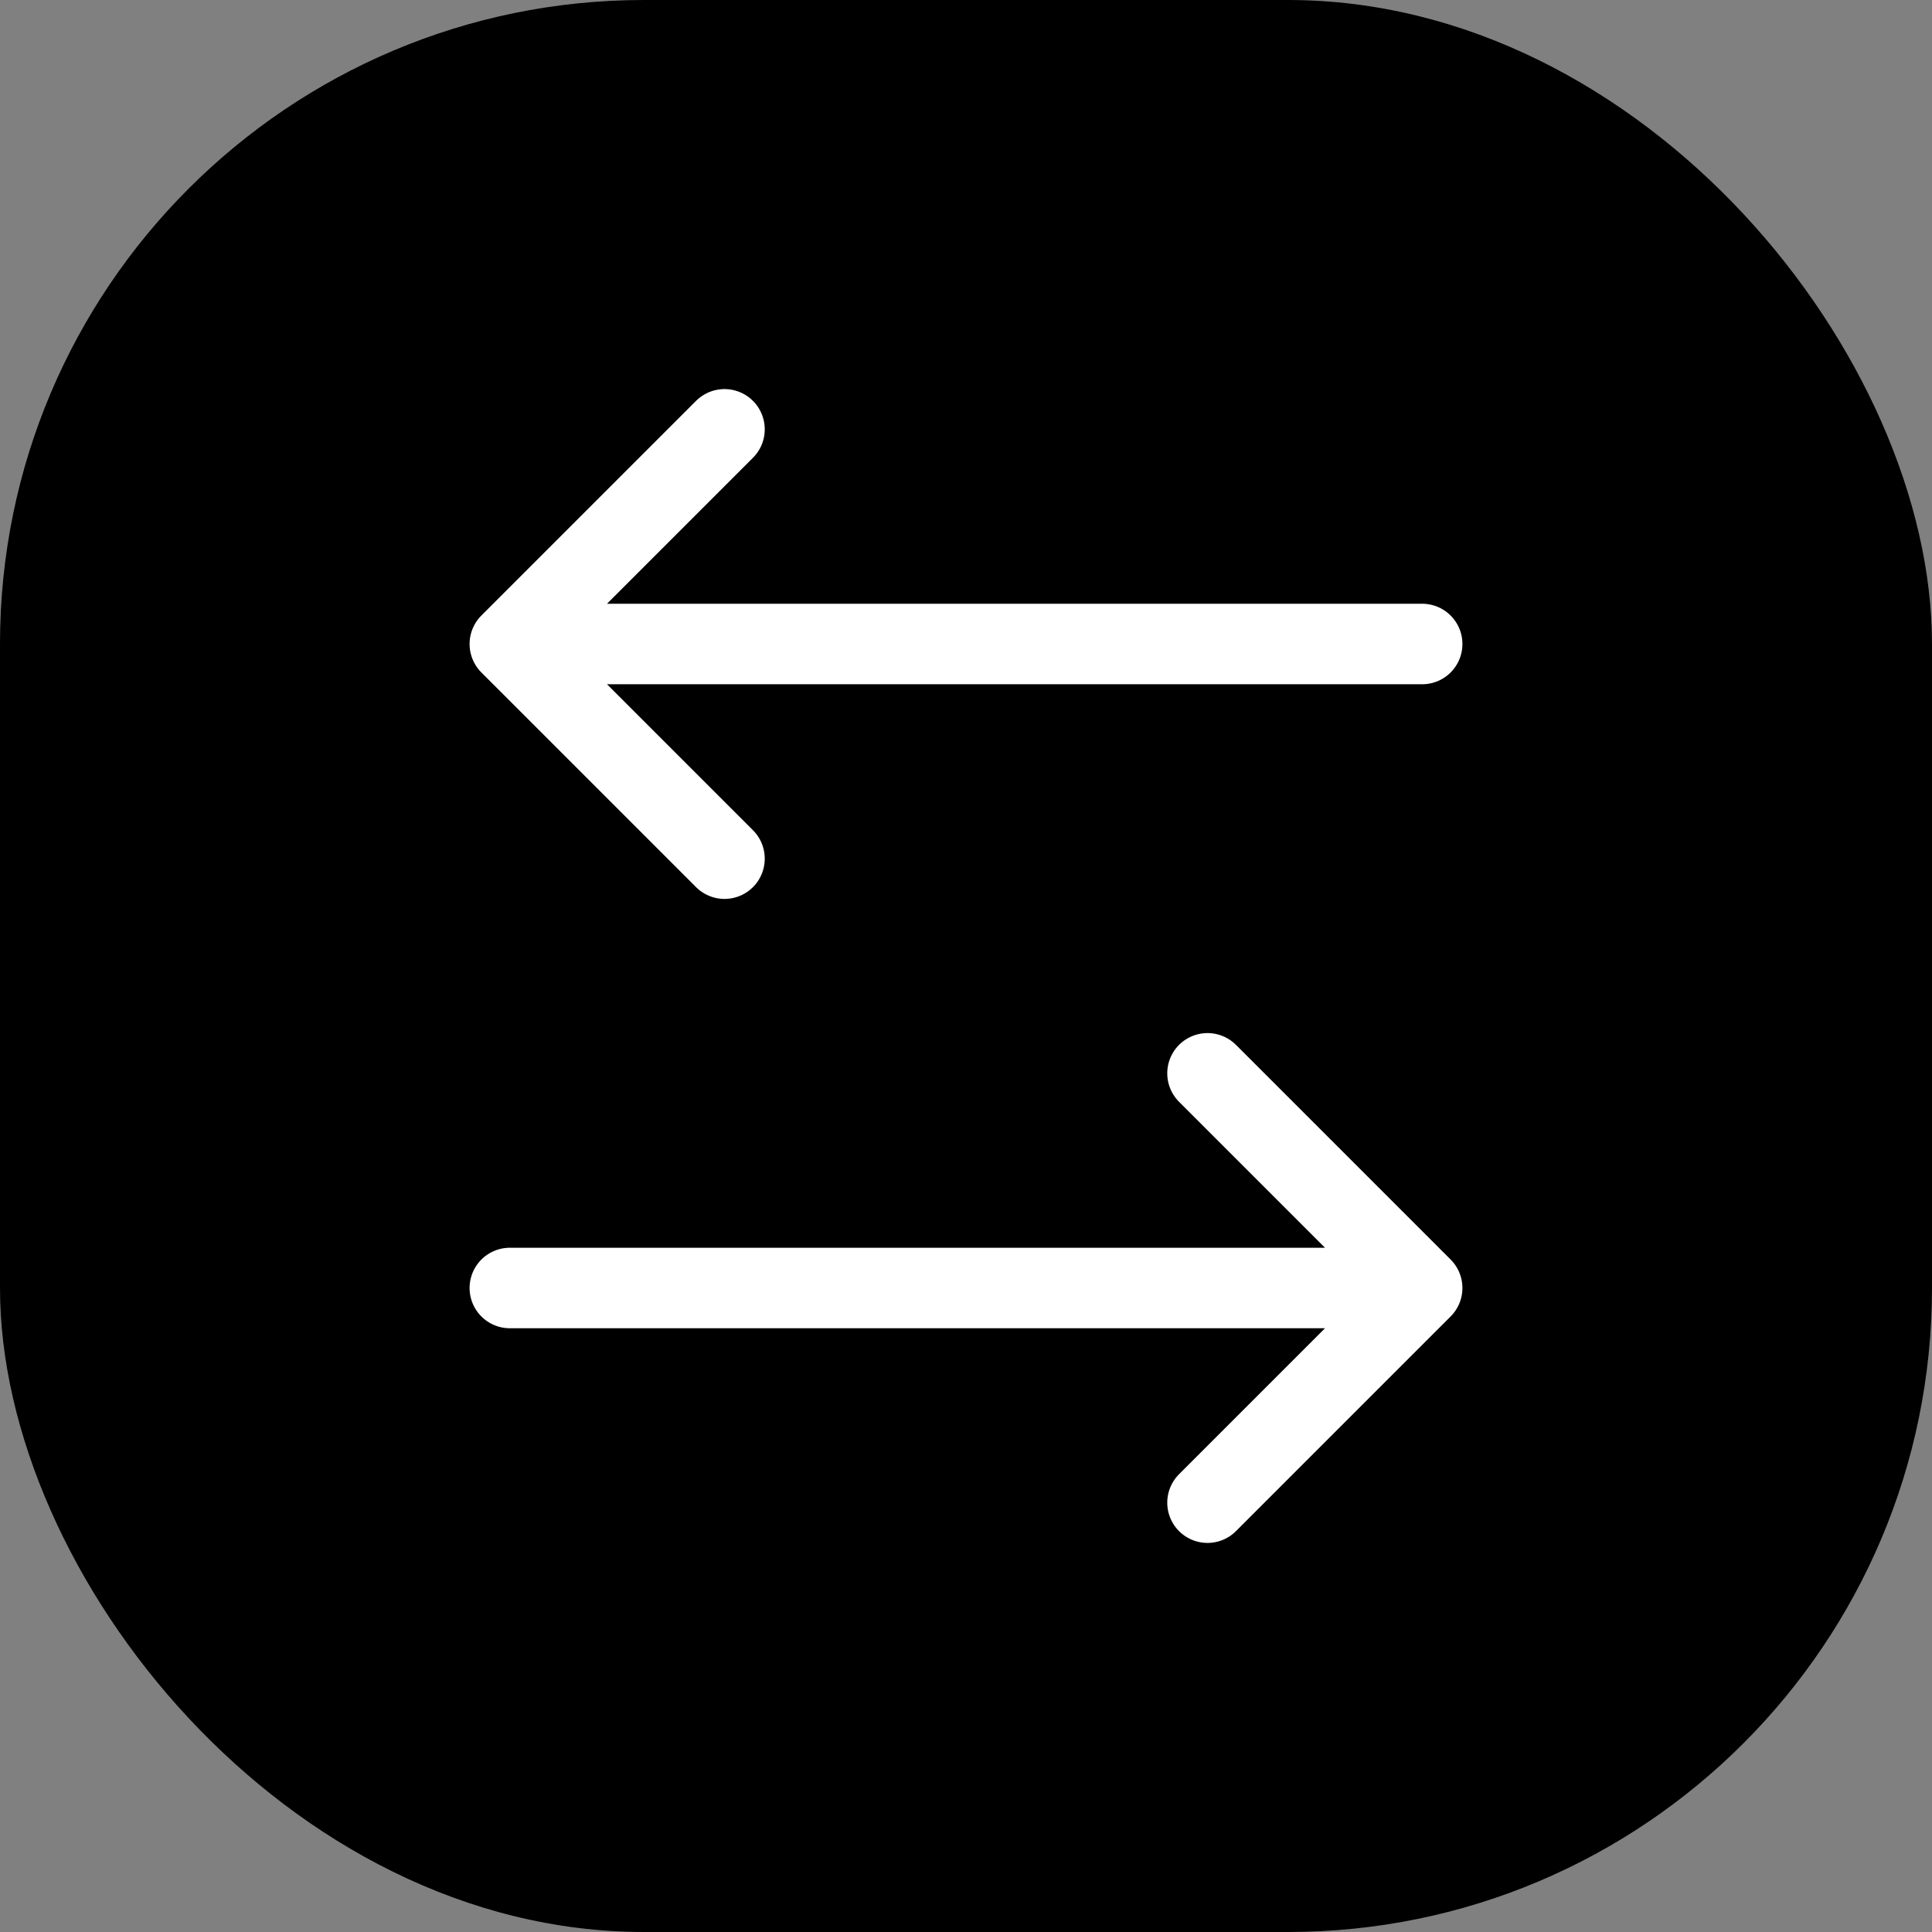 <svg width="36" height="36" viewBox="0 0 36 36" fill="none" xmlns="http://www.w3.org/2000/svg">
  <rect x="0" y="0" width="36" height="36" fill="#808080" stroke="none"/>
  <rect width="36" height="36" rx="12" fill="currentColor"/>
  <path d="M26.5 12h-17m0 0 4 4m-4-4 4-4M9.5 24h17m0 0-4 4m4-4-4-4" stroke="#FFF" stroke-width="1.5" stroke-linecap="round" stroke-linejoin="round"/>
</svg>
